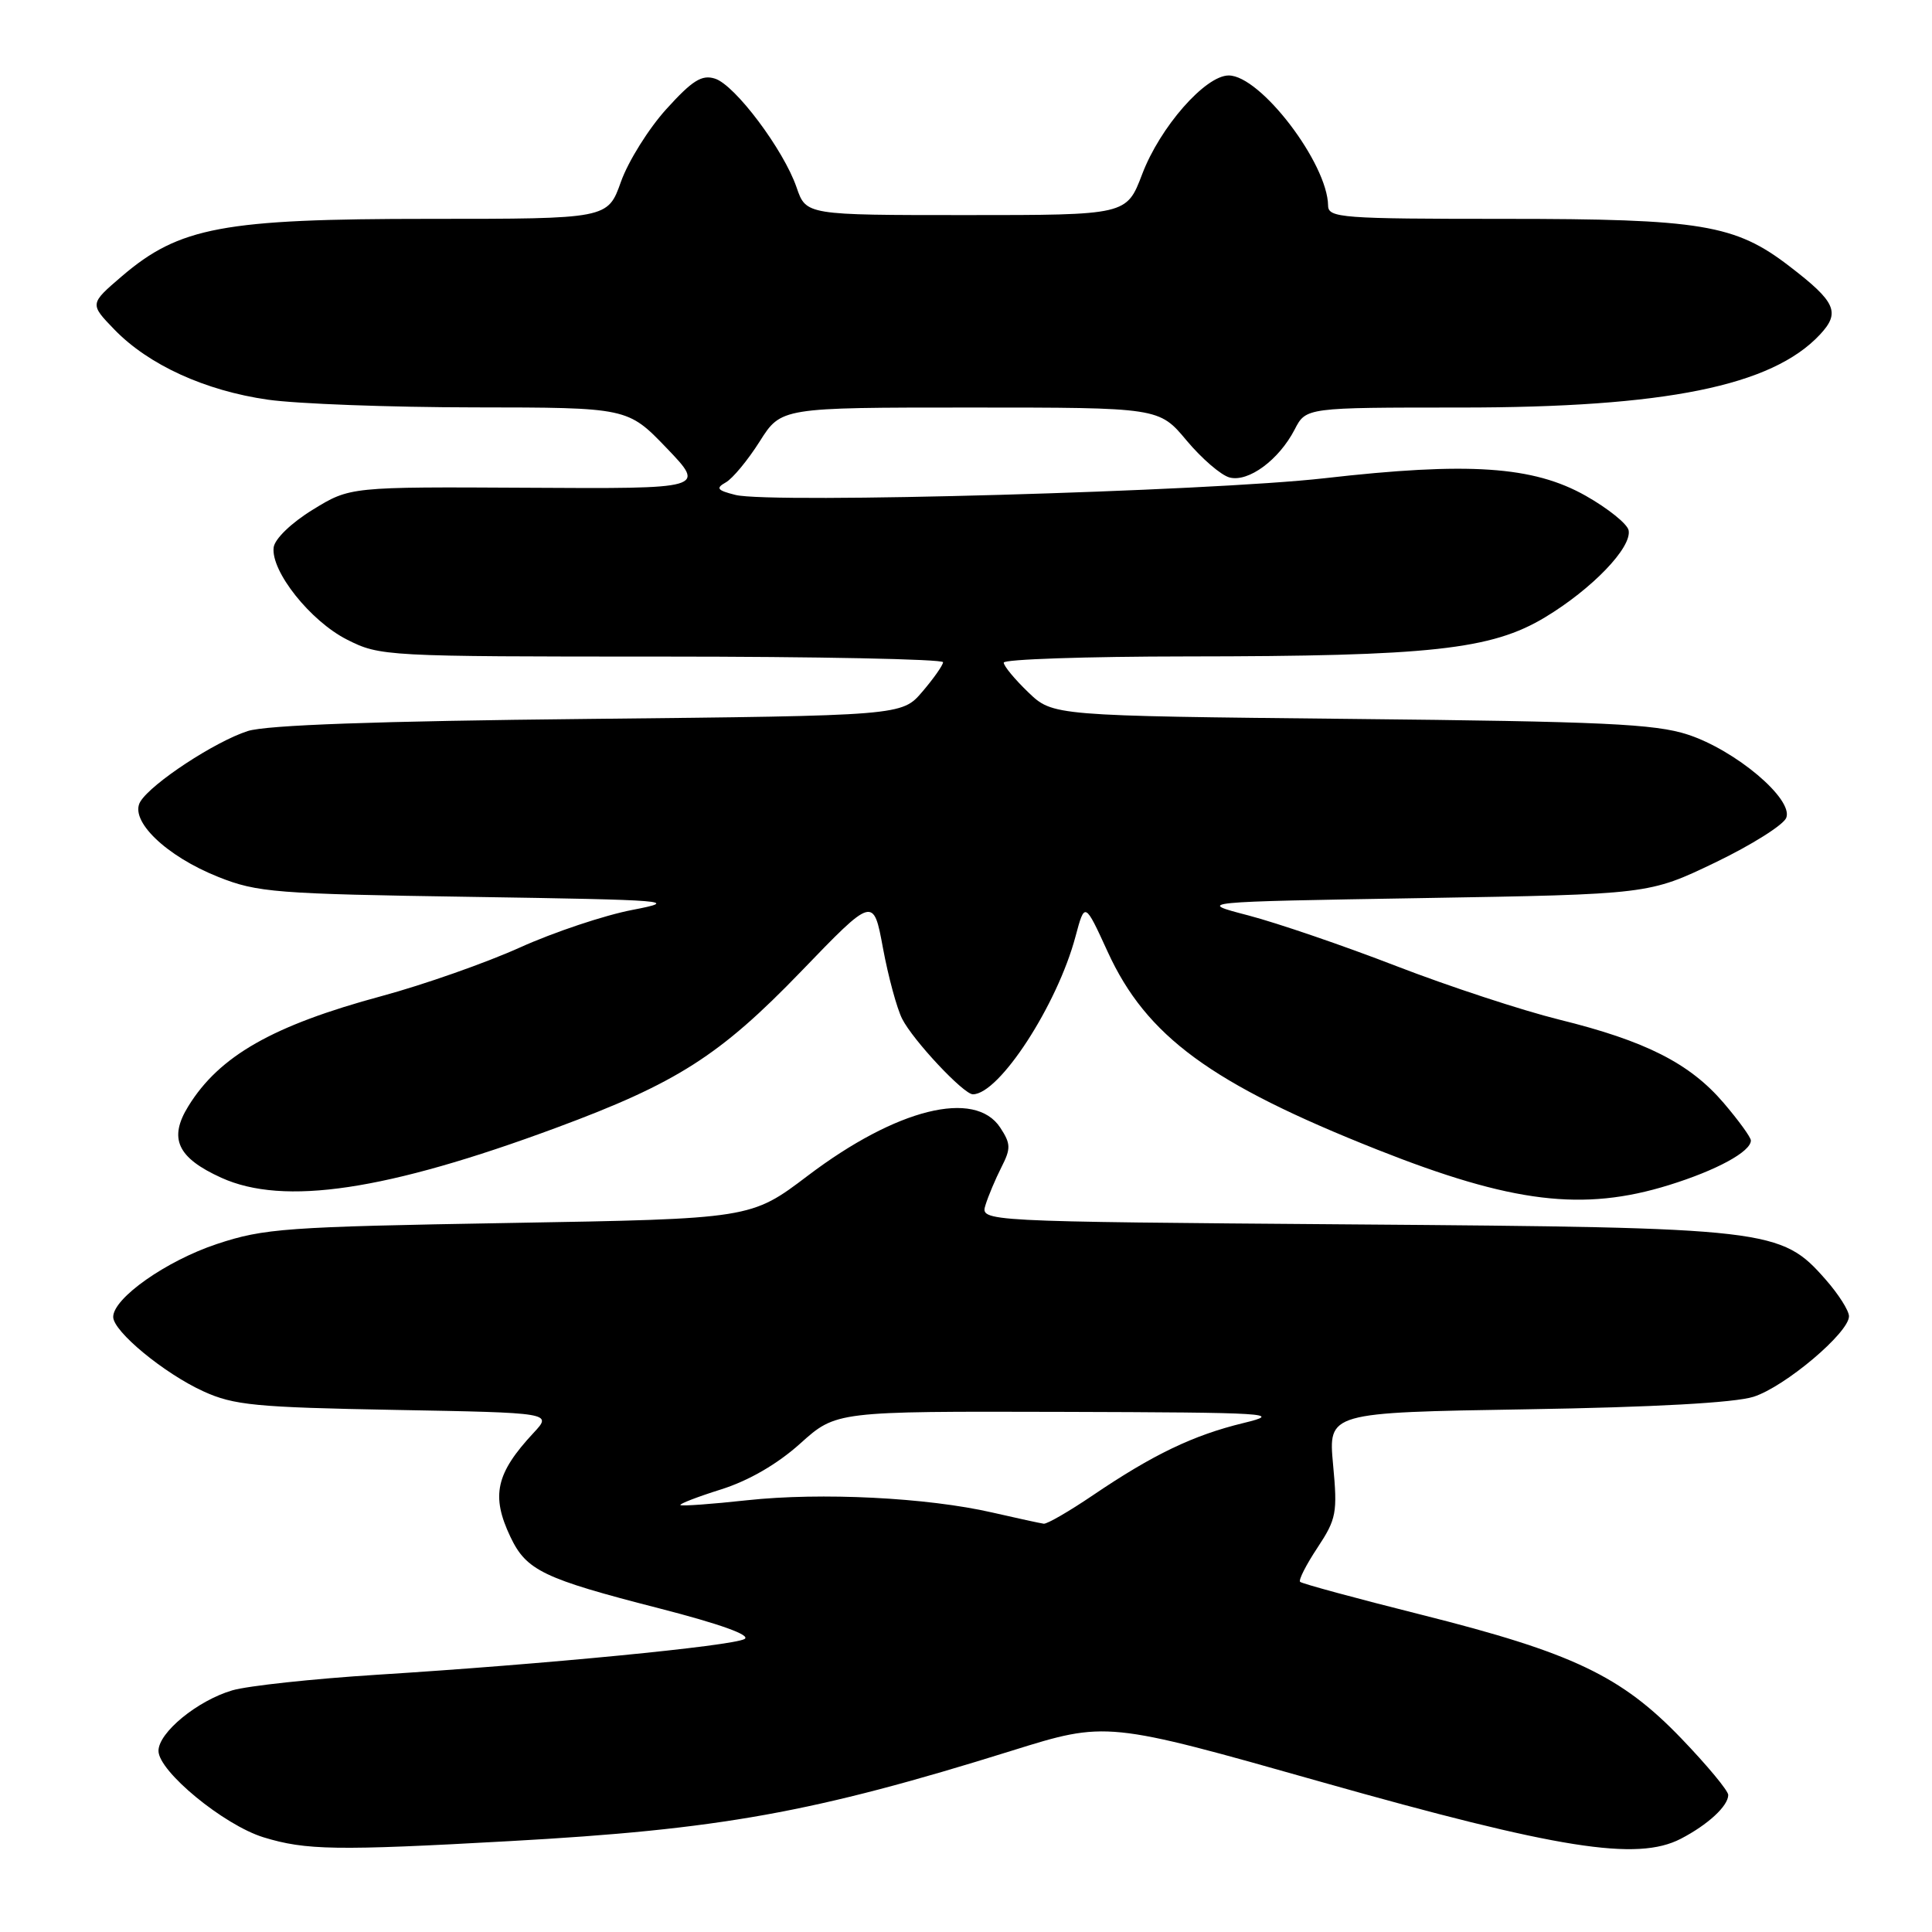 <?xml version="1.0" encoding="UTF-8" standalone="no"?>
<!DOCTYPE svg PUBLIC "-//W3C//DTD SVG 1.1//EN" "http://www.w3.org/Graphics/SVG/1.1/DTD/svg11.dtd" >
<svg xmlns="http://www.w3.org/2000/svg" xmlns:xlink="http://www.w3.org/1999/xlink" version="1.1" viewBox="0 0 256 256">
 <g >
 <path fill="currentColor"
d=" M 67.50 243.96 C 95.38 242.42 107.78 240.19 134.06 231.98 C 146.62 228.06 146.62 228.06 175.06 236.11 C 206.50 245.00 216.91 246.65 222.71 243.65 C 226.30 241.79 229.00 239.30 229.00 237.84 C 229.00 237.28 226.21 233.92 222.80 230.37 C 214.83 222.07 208.39 219.00 188.34 213.96 C 179.74 211.80 172.50 209.84 172.27 209.60 C 172.04 209.37 173.07 207.34 174.57 205.08 C 177.08 201.28 177.24 200.46 176.64 194.07 C 176.00 187.17 176.00 187.17 202.25 186.74 C 219.13 186.47 229.88 185.87 232.35 185.08 C 236.52 183.75 245.00 176.59 245.00 174.41 C 245.00 173.67 243.61 171.48 241.91 169.55 C 236.00 162.82 234.60 162.66 179.20 162.24 C 129.91 161.86 129.91 161.86 130.58 159.68 C 130.95 158.48 131.90 156.23 132.69 154.67 C 133.96 152.18 133.94 151.56 132.54 149.42 C 129.19 144.30 118.78 146.90 107.06 155.77 C 99.50 161.50 99.50 161.50 67.50 162.05 C 37.84 162.56 35.00 162.76 28.73 164.84 C 22.03 167.07 15.00 172.01 15.00 174.50 C 15.00 176.42 21.75 181.99 26.95 184.36 C 30.98 186.20 33.87 186.48 52.34 186.82 C 73.18 187.20 73.18 187.20 70.71 189.85 C 65.70 195.23 65.04 198.18 67.63 203.64 C 69.75 208.10 71.97 209.17 87.33 213.11 C 95.42 215.19 99.55 216.67 98.65 217.18 C 97.00 218.10 72.19 220.52 50.00 221.91 C 41.47 222.45 32.83 223.38 30.78 223.98 C 26.16 225.34 21.00 229.57 21.00 232.00 C 21.00 234.71 29.64 241.82 34.91 243.45 C 40.52 245.17 44.52 245.24 67.50 243.96 Z  M 221.14 157.03 C 227.44 155.08 232.00 152.60 232.00 151.12 C 232.00 150.70 230.37 148.46 228.39 146.14 C 223.90 140.89 218.05 137.93 206.59 135.10 C 201.70 133.89 191.99 130.70 185.02 128.01 C 178.05 125.31 169.23 122.30 165.42 121.30 C 158.50 119.50 158.50 119.50 188.50 119.00 C 218.50 118.50 218.50 118.50 227.27 114.29 C 232.09 111.97 236.33 109.30 236.69 108.36 C 237.65 105.88 229.97 99.40 223.62 97.33 C 219.29 95.92 212.41 95.60 179.00 95.26 C 139.50 94.85 139.50 94.85 136.25 91.73 C 134.46 90.01 133.00 88.25 133.00 87.80 C 133.00 87.36 143.91 86.99 157.25 86.98 C 189.57 86.96 197.61 86.08 204.72 81.80 C 210.96 78.04 216.25 72.54 215.80 70.27 C 215.64 69.43 213.08 67.37 210.11 65.69 C 203.15 61.76 194.58 61.19 175.49 63.37 C 160.19 65.11 102.15 66.76 97.45 65.58 C 95.02 64.97 94.81 64.69 96.17 63.92 C 97.07 63.42 99.09 60.98 100.66 58.50 C 103.50 54.00 103.50 54.00 128.54 54.00 C 153.58 54.00 153.58 54.00 157.23 58.37 C 159.24 60.77 161.80 62.98 162.93 63.27 C 165.42 63.92 169.46 60.95 171.55 56.91 C 173.05 54.00 173.05 54.00 193.57 54.00 C 220.67 54.00 234.75 51.15 241.12 44.37 C 243.90 41.41 243.29 40.02 237.11 35.28 C 229.91 29.74 225.43 29.00 199.32 29.00 C 177.79 29.00 176.00 28.87 175.98 27.25 C 175.91 21.65 167.02 10.00 162.81 10.00 C 159.71 10.00 153.70 16.85 151.34 23.09 C 149.28 28.50 149.28 28.50 128.05 28.50 C 106.81 28.50 106.81 28.50 105.55 24.83 C 103.84 19.85 97.40 11.26 94.74 10.42 C 93.00 9.86 91.73 10.66 88.30 14.45 C 85.95 17.04 83.24 21.38 82.28 24.08 C 80.53 29.00 80.53 29.00 56.87 29.00 C 29.56 29.00 23.77 30.08 16.14 36.61 C 11.87 40.27 11.87 40.27 15.17 43.68 C 19.71 48.36 27.18 51.77 35.50 52.96 C 39.35 53.51 51.65 53.97 62.84 53.98 C 83.17 54.00 83.17 54.00 88.34 59.38 C 93.50 64.77 93.50 64.77 69.94 64.63 C 46.38 64.50 46.38 64.50 41.44 67.54 C 38.59 69.29 36.40 71.41 36.26 72.54 C 35.88 75.69 41.13 82.30 45.98 84.75 C 50.35 86.96 51.03 87.00 87.71 87.00 C 108.22 87.00 124.98 87.34 124.96 87.75 C 124.94 88.16 123.70 89.92 122.21 91.66 C 119.50 94.83 119.50 94.83 78.00 95.26 C 49.90 95.55 35.31 96.07 32.82 96.87 C 28.48 98.27 20.09 103.78 18.60 106.21 C 17.08 108.70 21.99 113.44 28.93 116.20 C 34.10 118.26 36.52 118.45 62.50 118.84 C 88.87 119.25 90.11 119.35 83.78 120.57 C 80.08 121.28 73.38 123.52 68.89 125.55 C 64.41 127.57 56.17 130.47 50.59 131.98 C 36.14 135.88 29.07 139.91 24.96 146.57 C 22.31 150.85 23.49 153.41 29.33 156.06 C 37.59 159.81 51.19 157.78 73.72 149.43 C 89.68 143.52 95.40 139.86 106.12 128.75 C 115.73 118.78 115.73 118.78 117.00 125.64 C 117.70 129.41 118.84 133.62 119.54 135.00 C 120.98 137.85 127.68 145.00 128.91 145.00 C 132.40 145.00 140.09 133.17 142.51 124.09 C 143.74 119.50 143.74 119.50 146.77 126.11 C 151.90 137.32 160.45 143.59 182.54 152.35 C 200.36 159.41 209.77 160.56 221.14 157.03 Z  M 131.50 200.42 C 122.83 198.43 108.80 197.73 99.00 198.79 C 94.33 199.30 90.35 199.59 90.16 199.43 C 89.98 199.28 92.40 198.34 95.56 197.35 C 99.22 196.19 103.01 194.00 106.04 191.27 C 110.79 187.00 110.79 187.00 140.65 187.08 C 168.33 187.16 170.08 187.27 164.76 188.56 C 158.12 190.17 152.80 192.72 144.80 198.14 C 141.67 200.26 138.75 201.95 138.30 201.90 C 137.86 201.84 134.80 201.18 131.50 200.42 Z "/>
</g>
</svg>